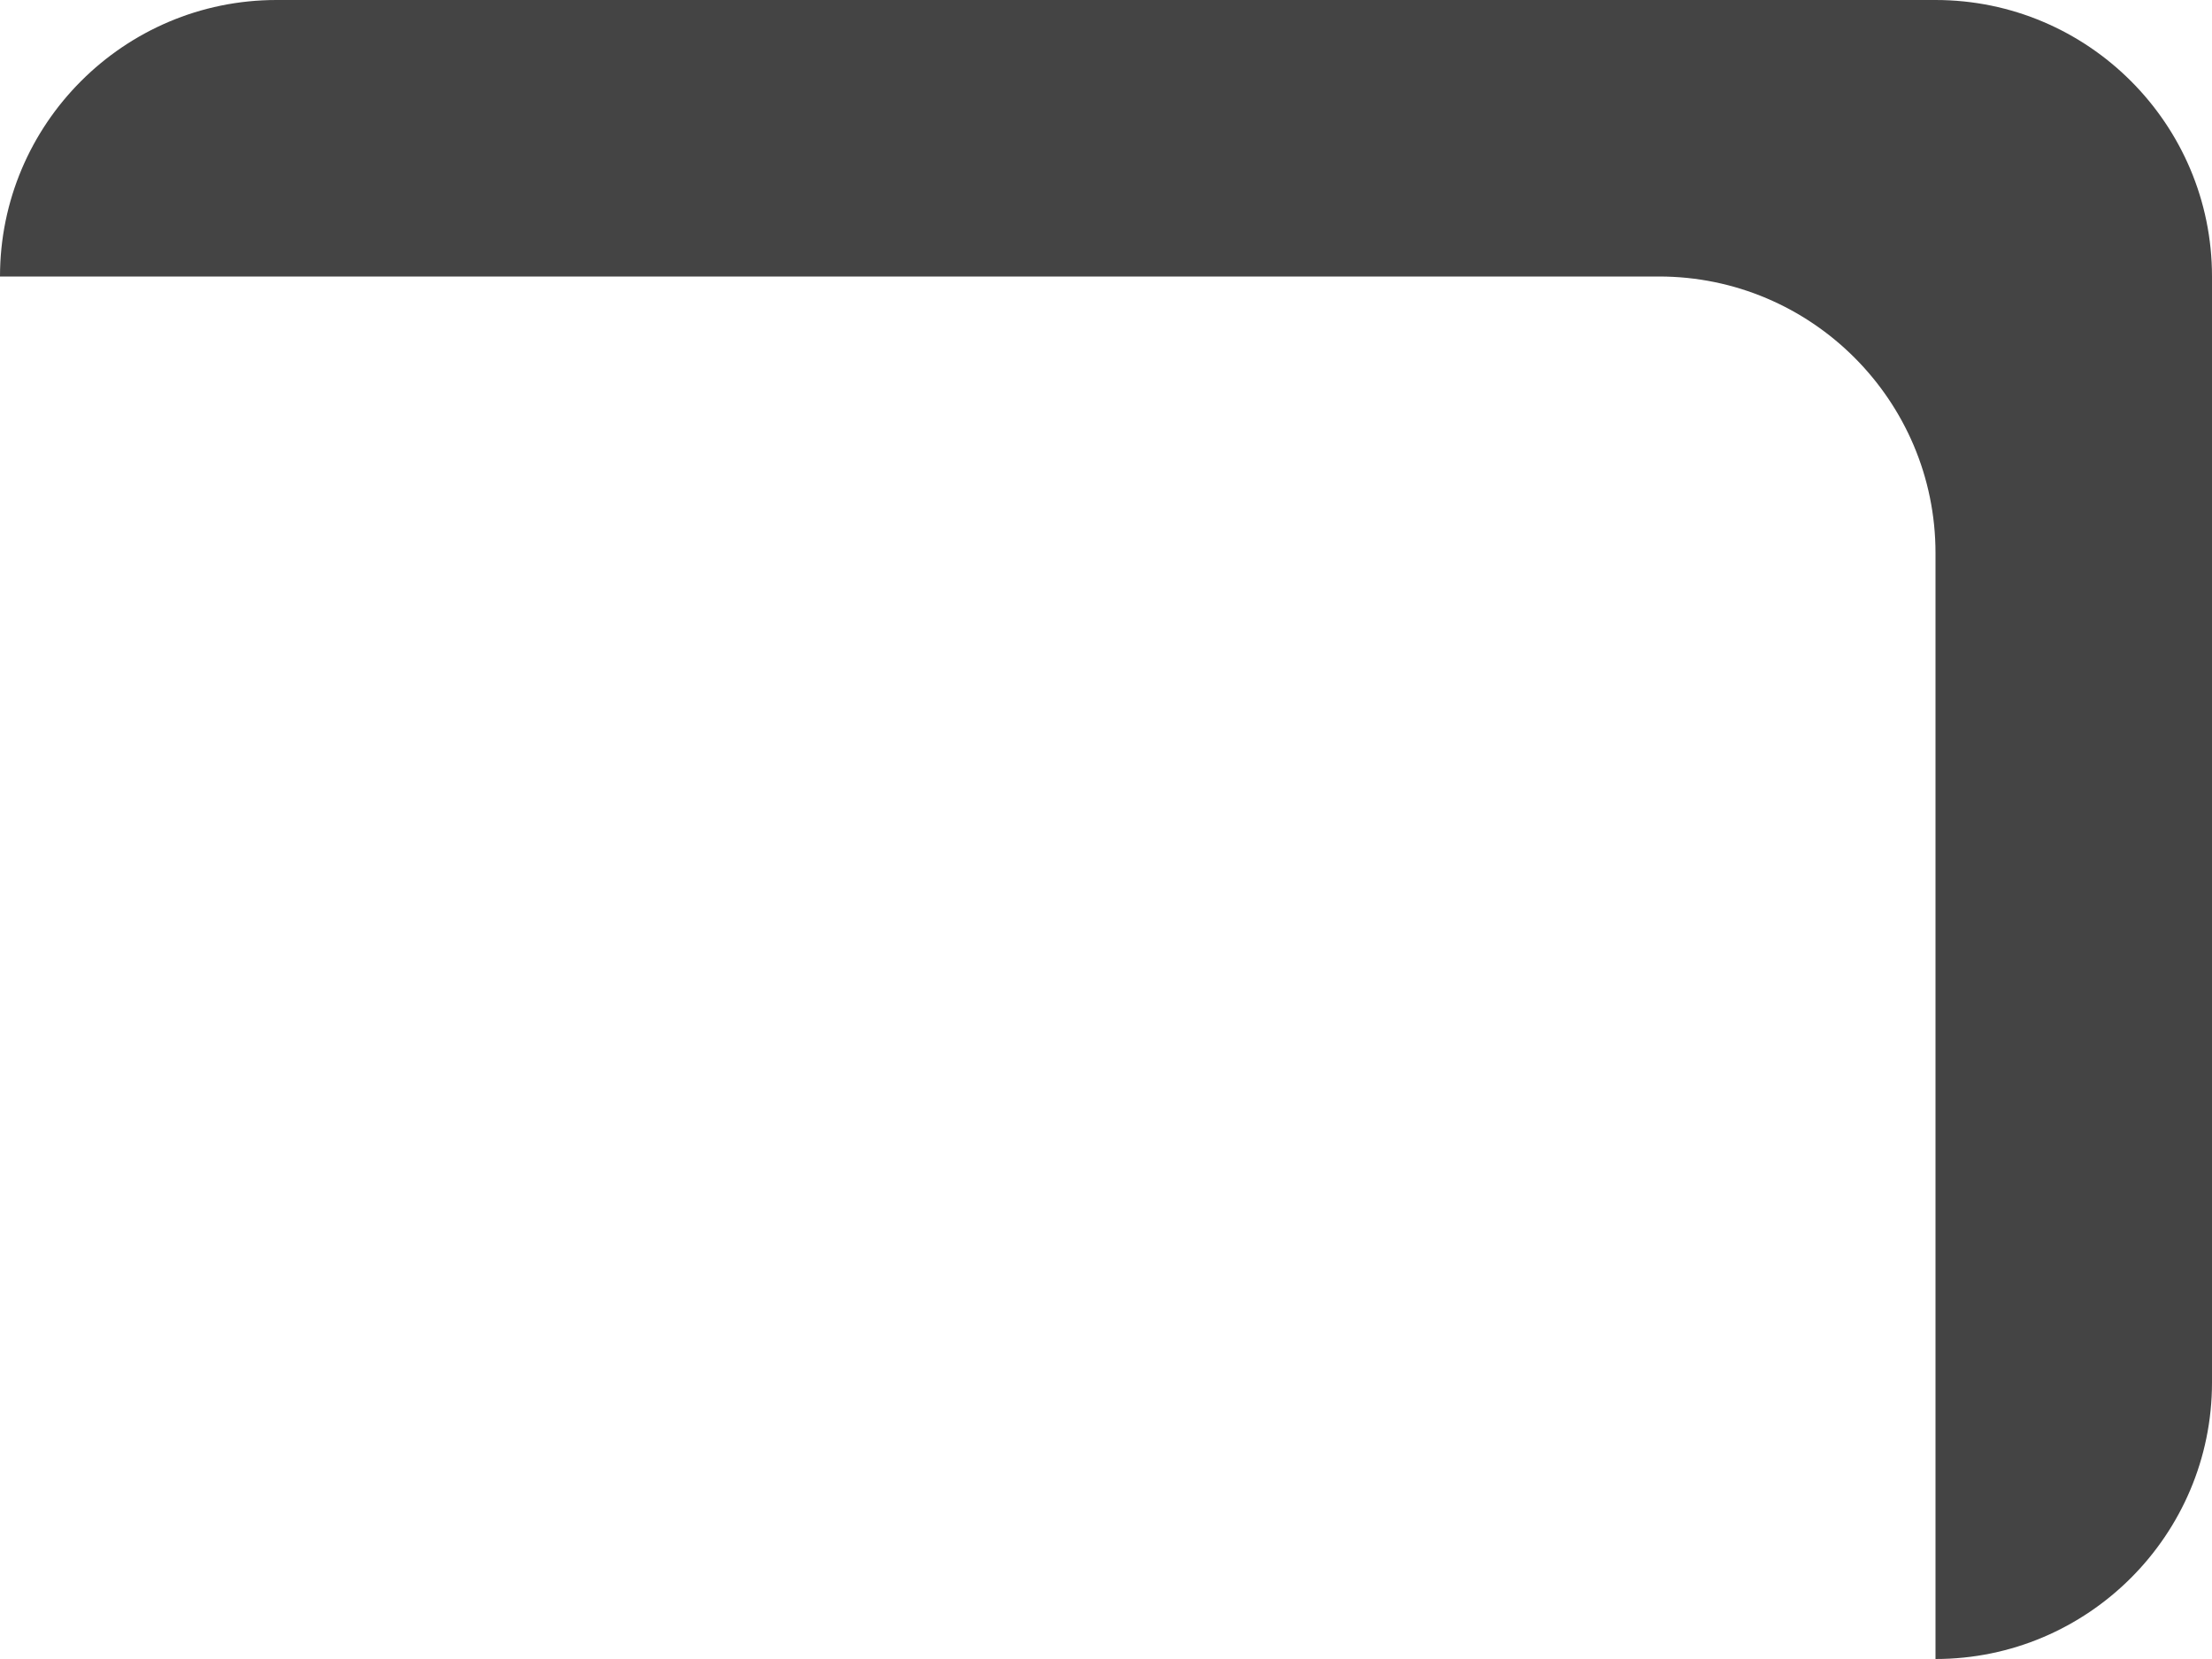 <svg width="16" height="12" viewBox="0 0 16 12" fill="none" xmlns="http://www.w3.org/2000/svg">
<path d="M14 0H2C0.897 0 0 0.897 0 2H12C13.103 2 14 2.897 14 4V12C15.103 12 16 11.103 16 10V2C16 0.897 15.103 0 14 0Z" fill="#444444"/>
</svg>
